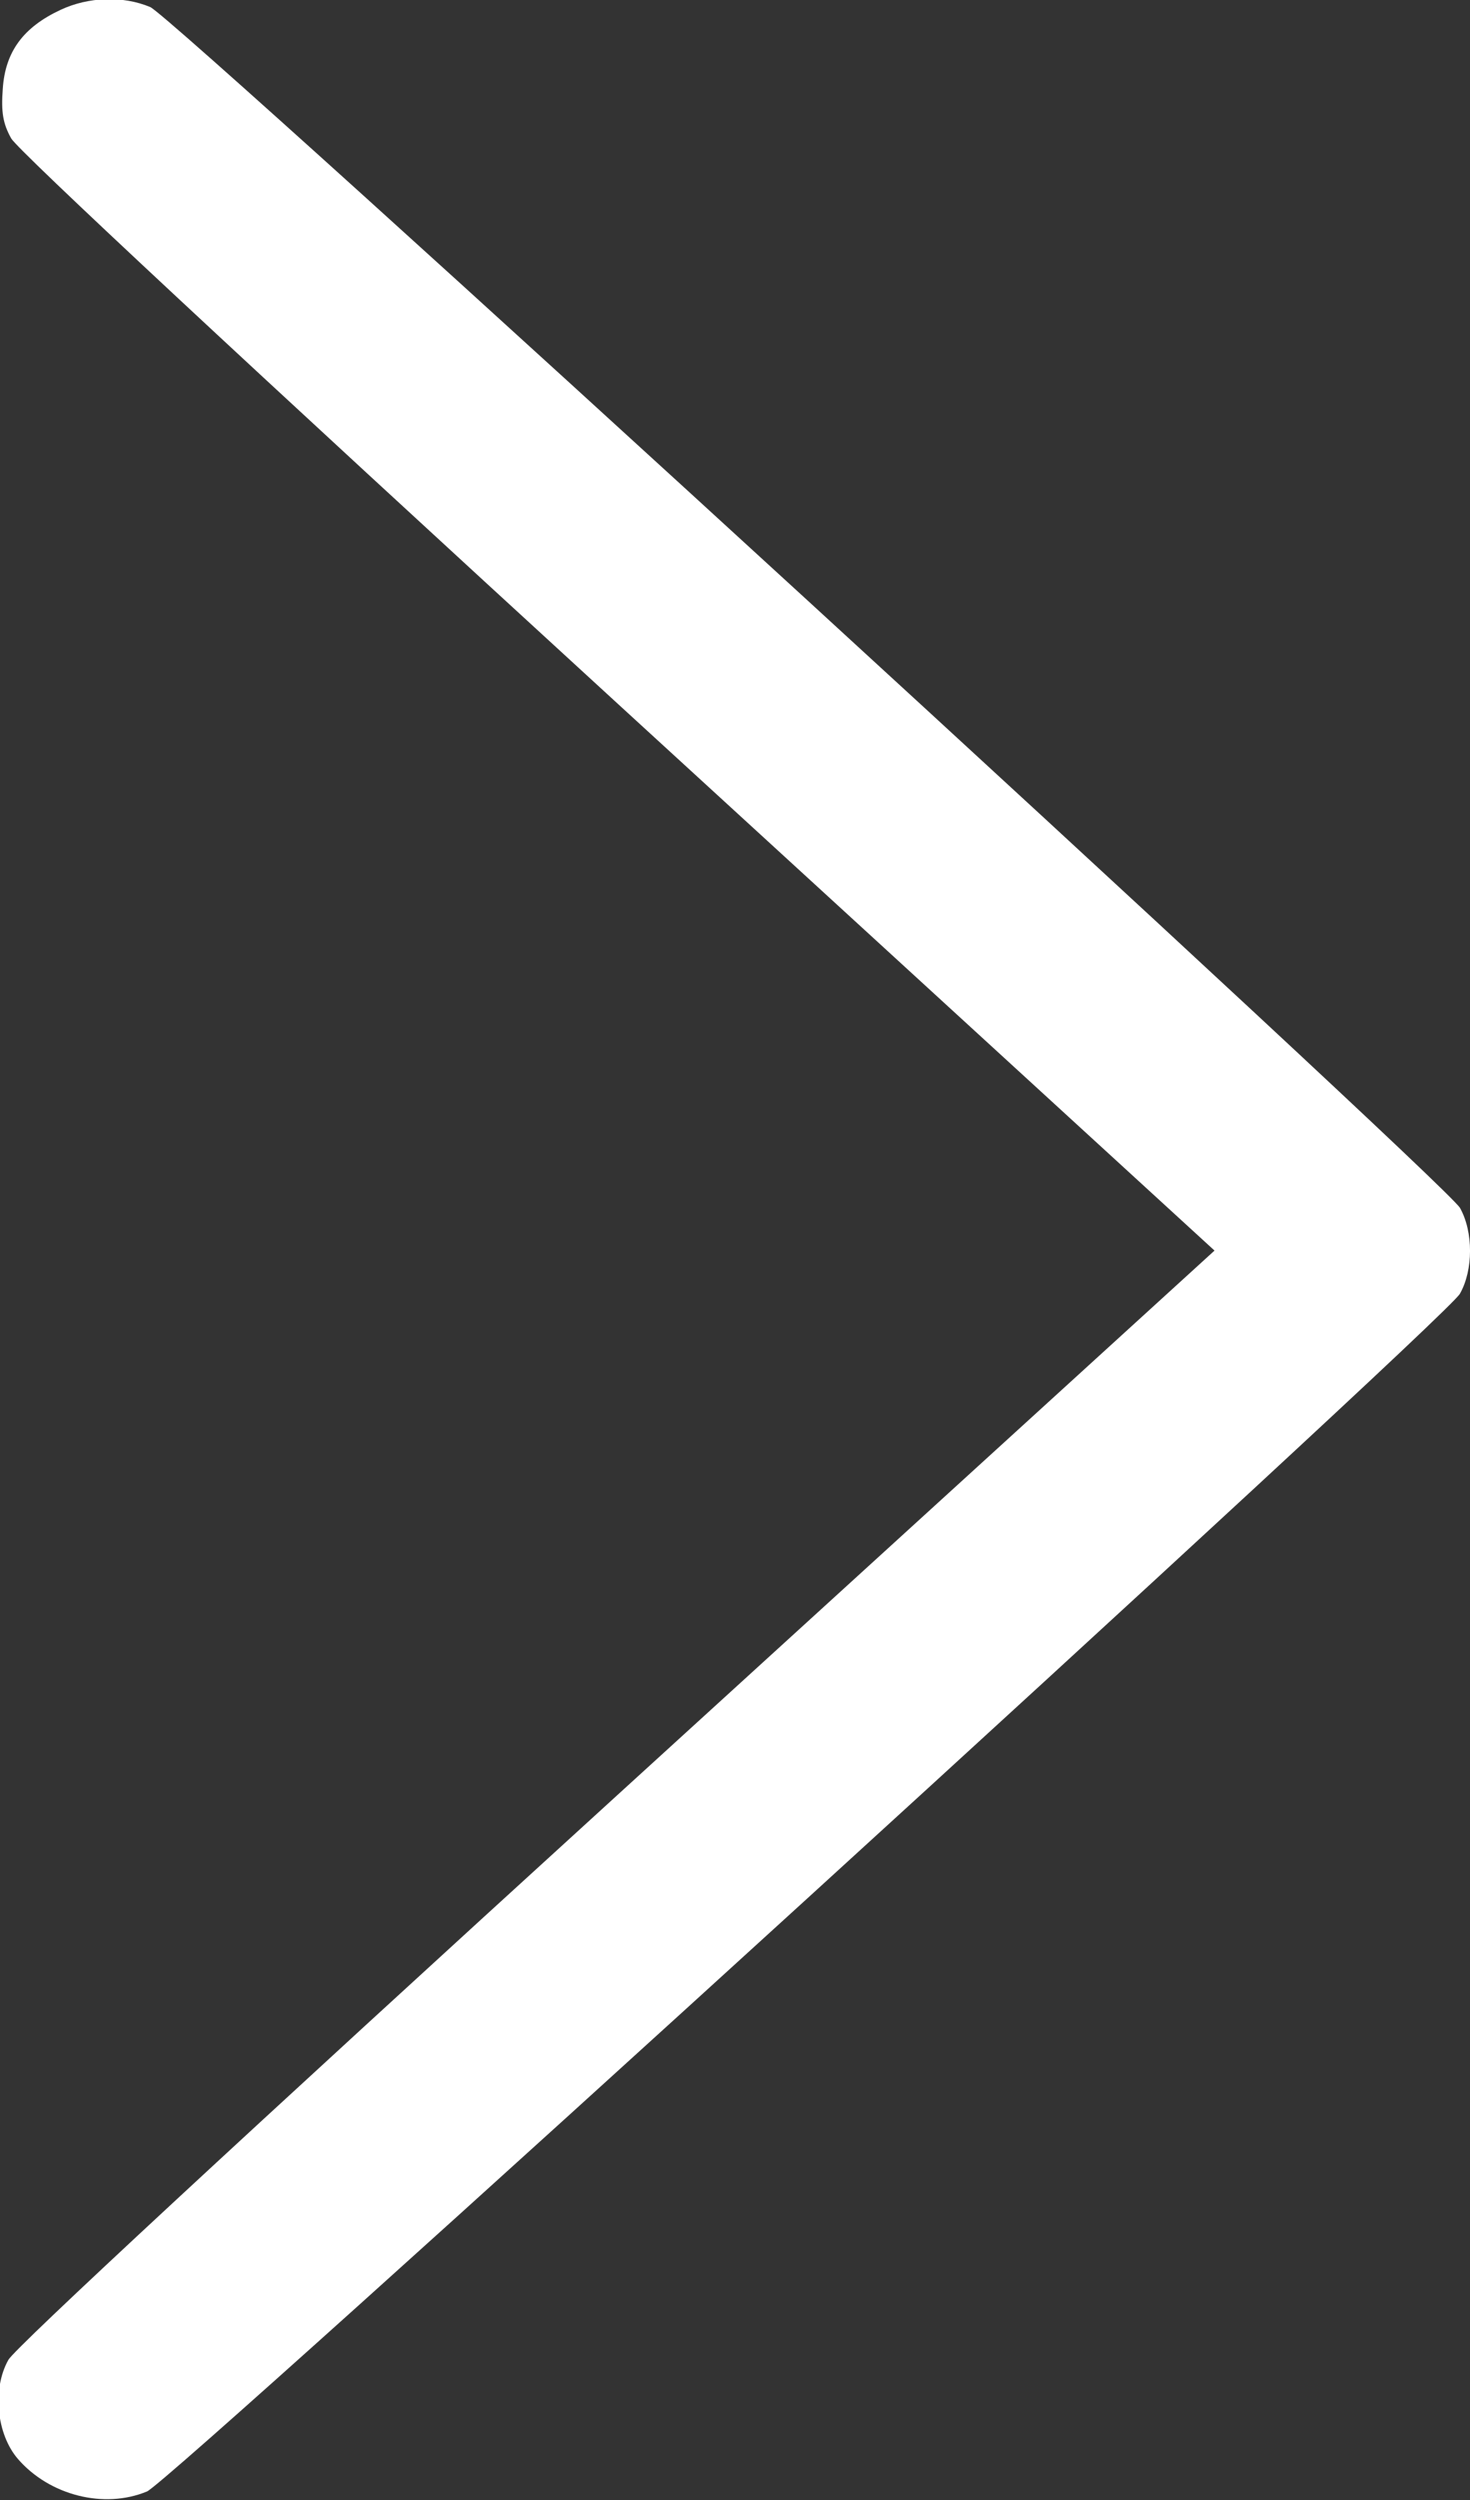 <svg width="10" height="17" viewBox="0 0 10 17" fill="none" xmlns="http://www.w3.org/2000/svg">
<rect x="0" y="0" width="10" height="17" fill="#333333" stroke="none"/>
<path fill-rule="evenodd" clip-rule="evenodd" d="M0.412 0.067C0.159 0.185 0.036 0.351 0.019 0.602C0.007 0.764 0.02 0.84 0.076 0.941C0.122 1.023 1.67 2.465 4.205 4.788L8.262 8.504L4.196 12.21C1.658 14.523 0.102 15.965 0.057 16.047C-0.054 16.244 -0.024 16.552 0.122 16.721C0.337 16.969 0.708 17.063 1 16.942C1.169 16.872 9.831 8.974 9.931 8.798C10.023 8.637 10.023 8.376 9.932 8.214C9.832 8.039 1.191 0.118 1.022 0.048C0.836 -0.03 0.602 -0.022 0.412 0.067Z" fill="white"/>
</svg>
